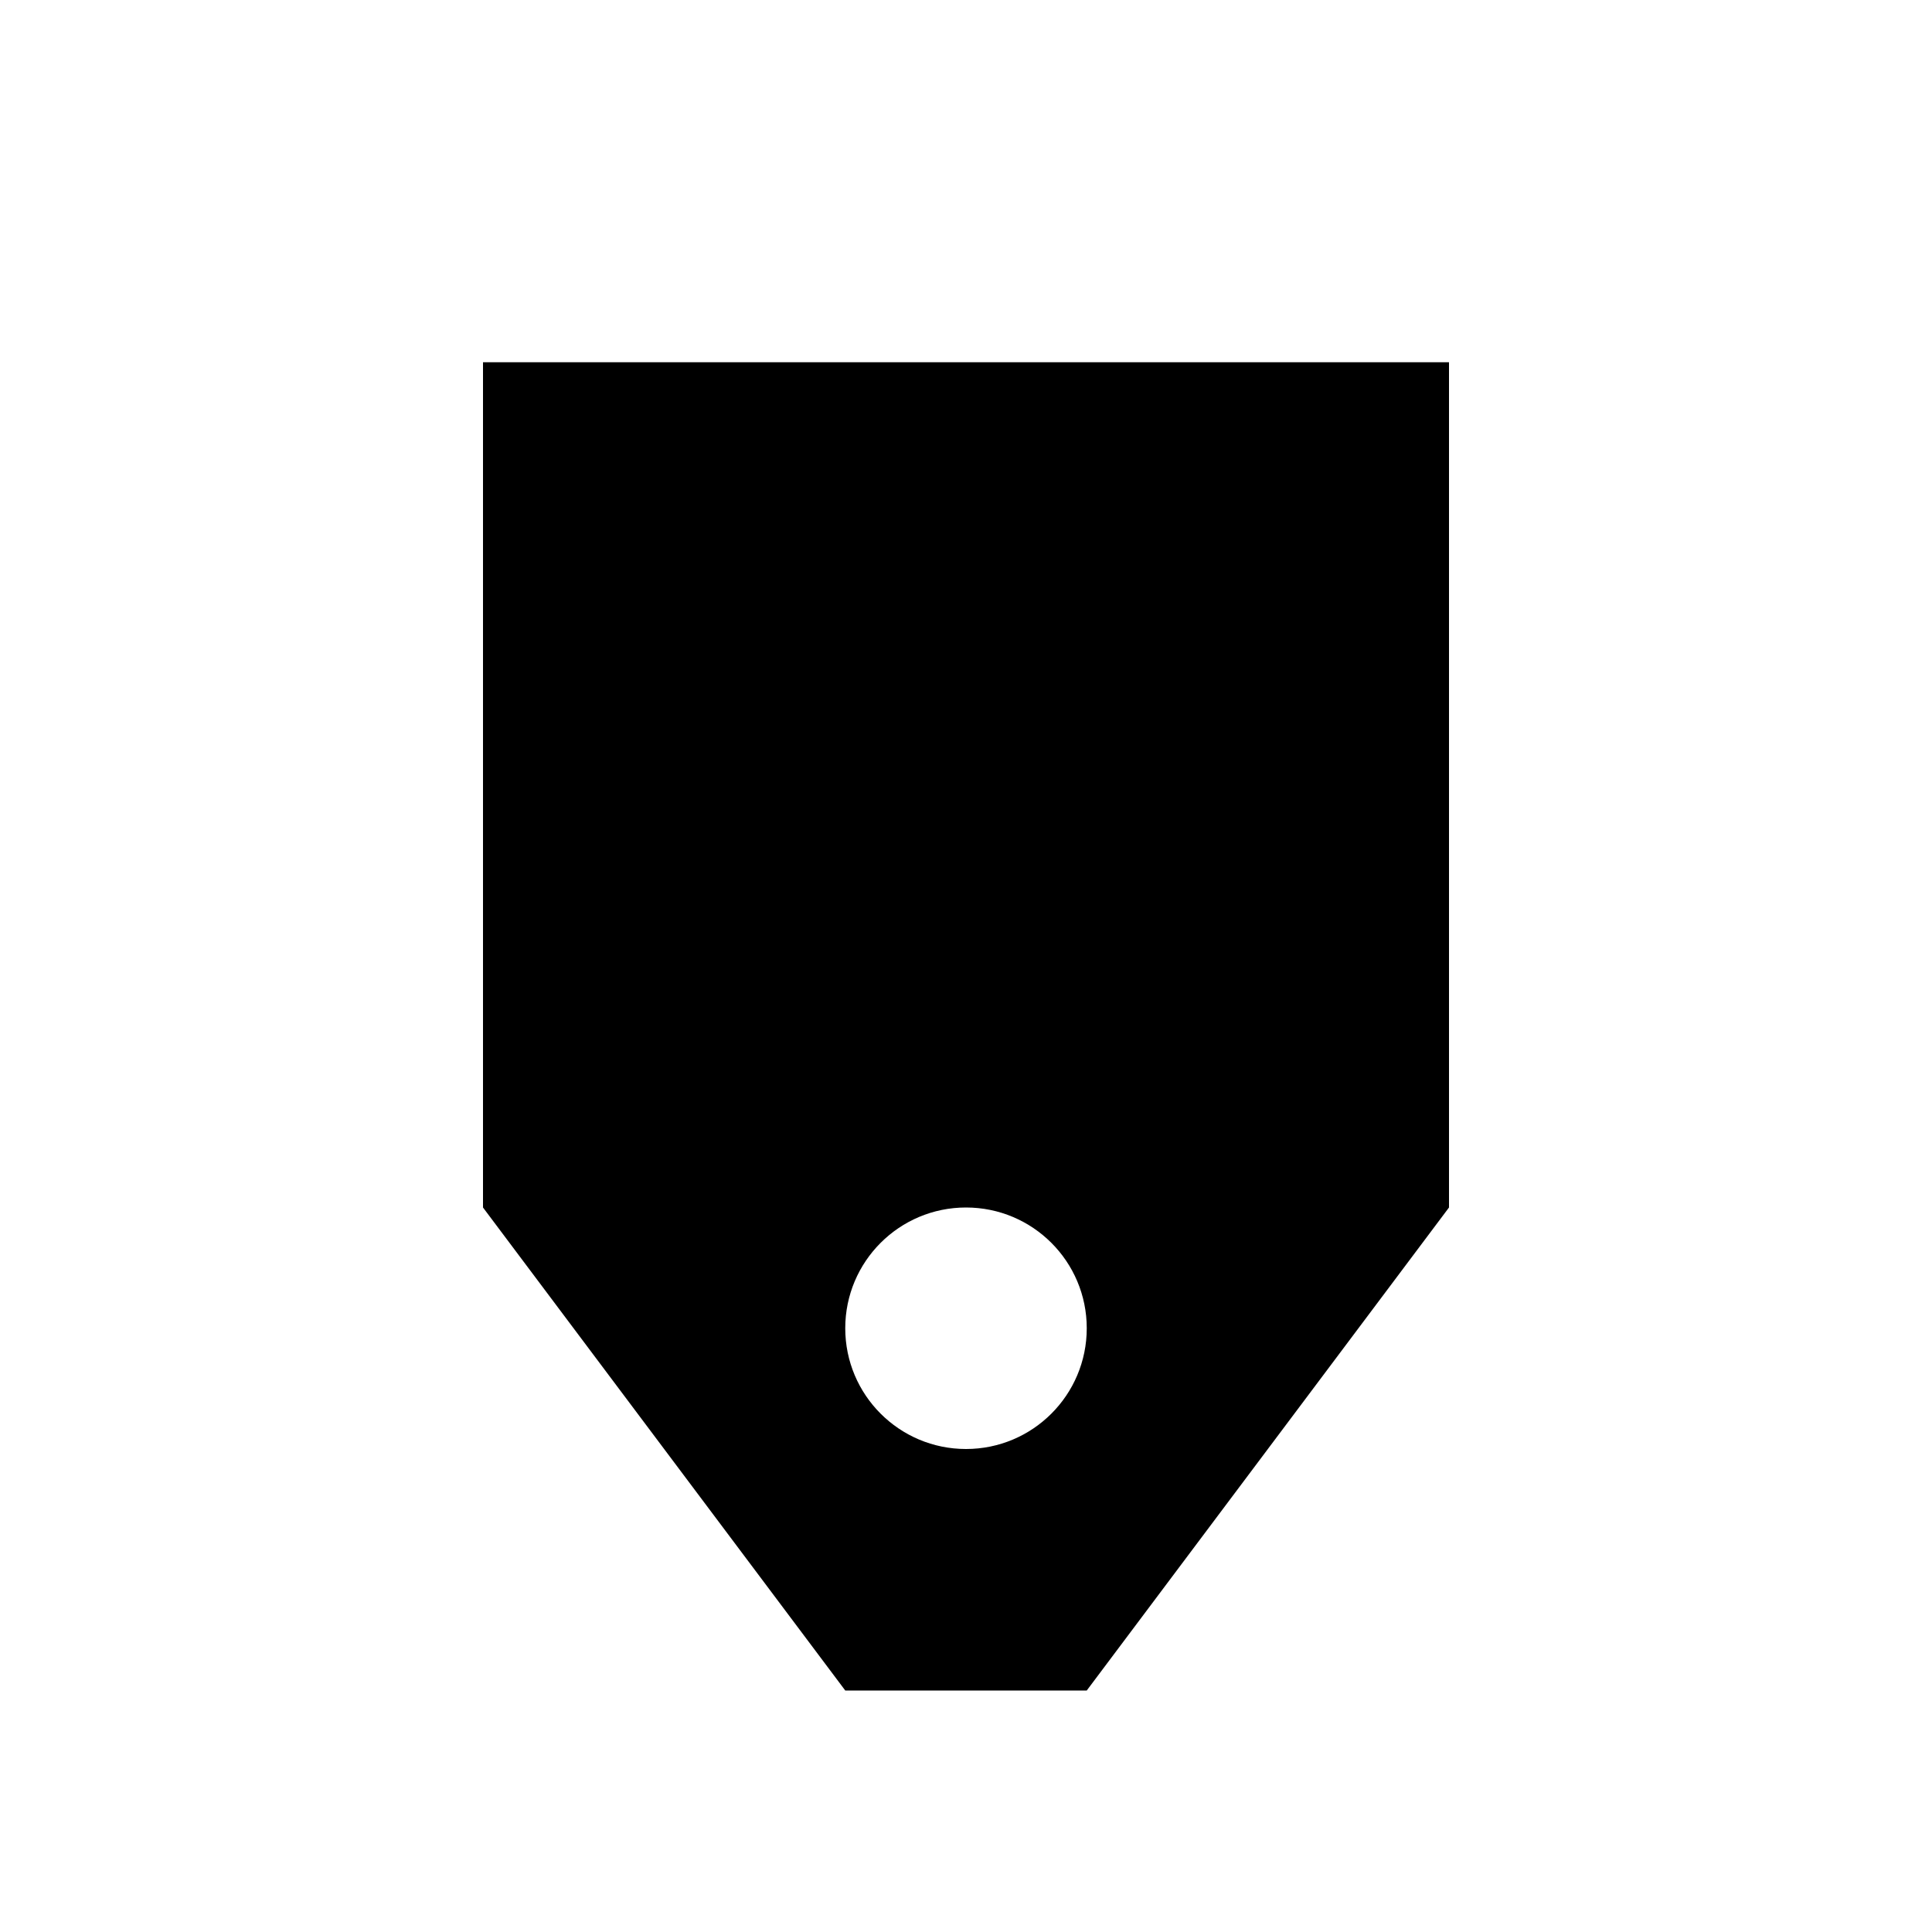 <?xml version="1.0" encoding="utf-8"?>
<!-- Generator: Adobe Illustrator 17.1.0, SVG Export Plug-In . SVG Version: 6.00 Build 0)  -->
<!DOCTYPE svg PUBLIC "-//W3C//DTD SVG 1.1//EN" "http://www.w3.org/Graphics/SVG/1.1/DTD/svg11.dtd">
<svg version="1.1" id="Layer_1" xmlns="http://www.w3.org/2000/svg" xmlns:xlink="http://www.w3.org/1999/xlink" x="0px" y="0px"
	 width="2048px" height="2048px" viewBox="0 0 2048 2048" enable-background="new 0 0 2048 2048" xml:space="preserve">
<path d="M1536,384l-1024,0l0,896l384,512l256,0l384-512L1536,384z M1024,1536c-70.7,0-128-57.3-128-128s57.3-128,128-128
	s128,57.3,128,128S1094.7,1536,1024,1536z"/>
</svg>

